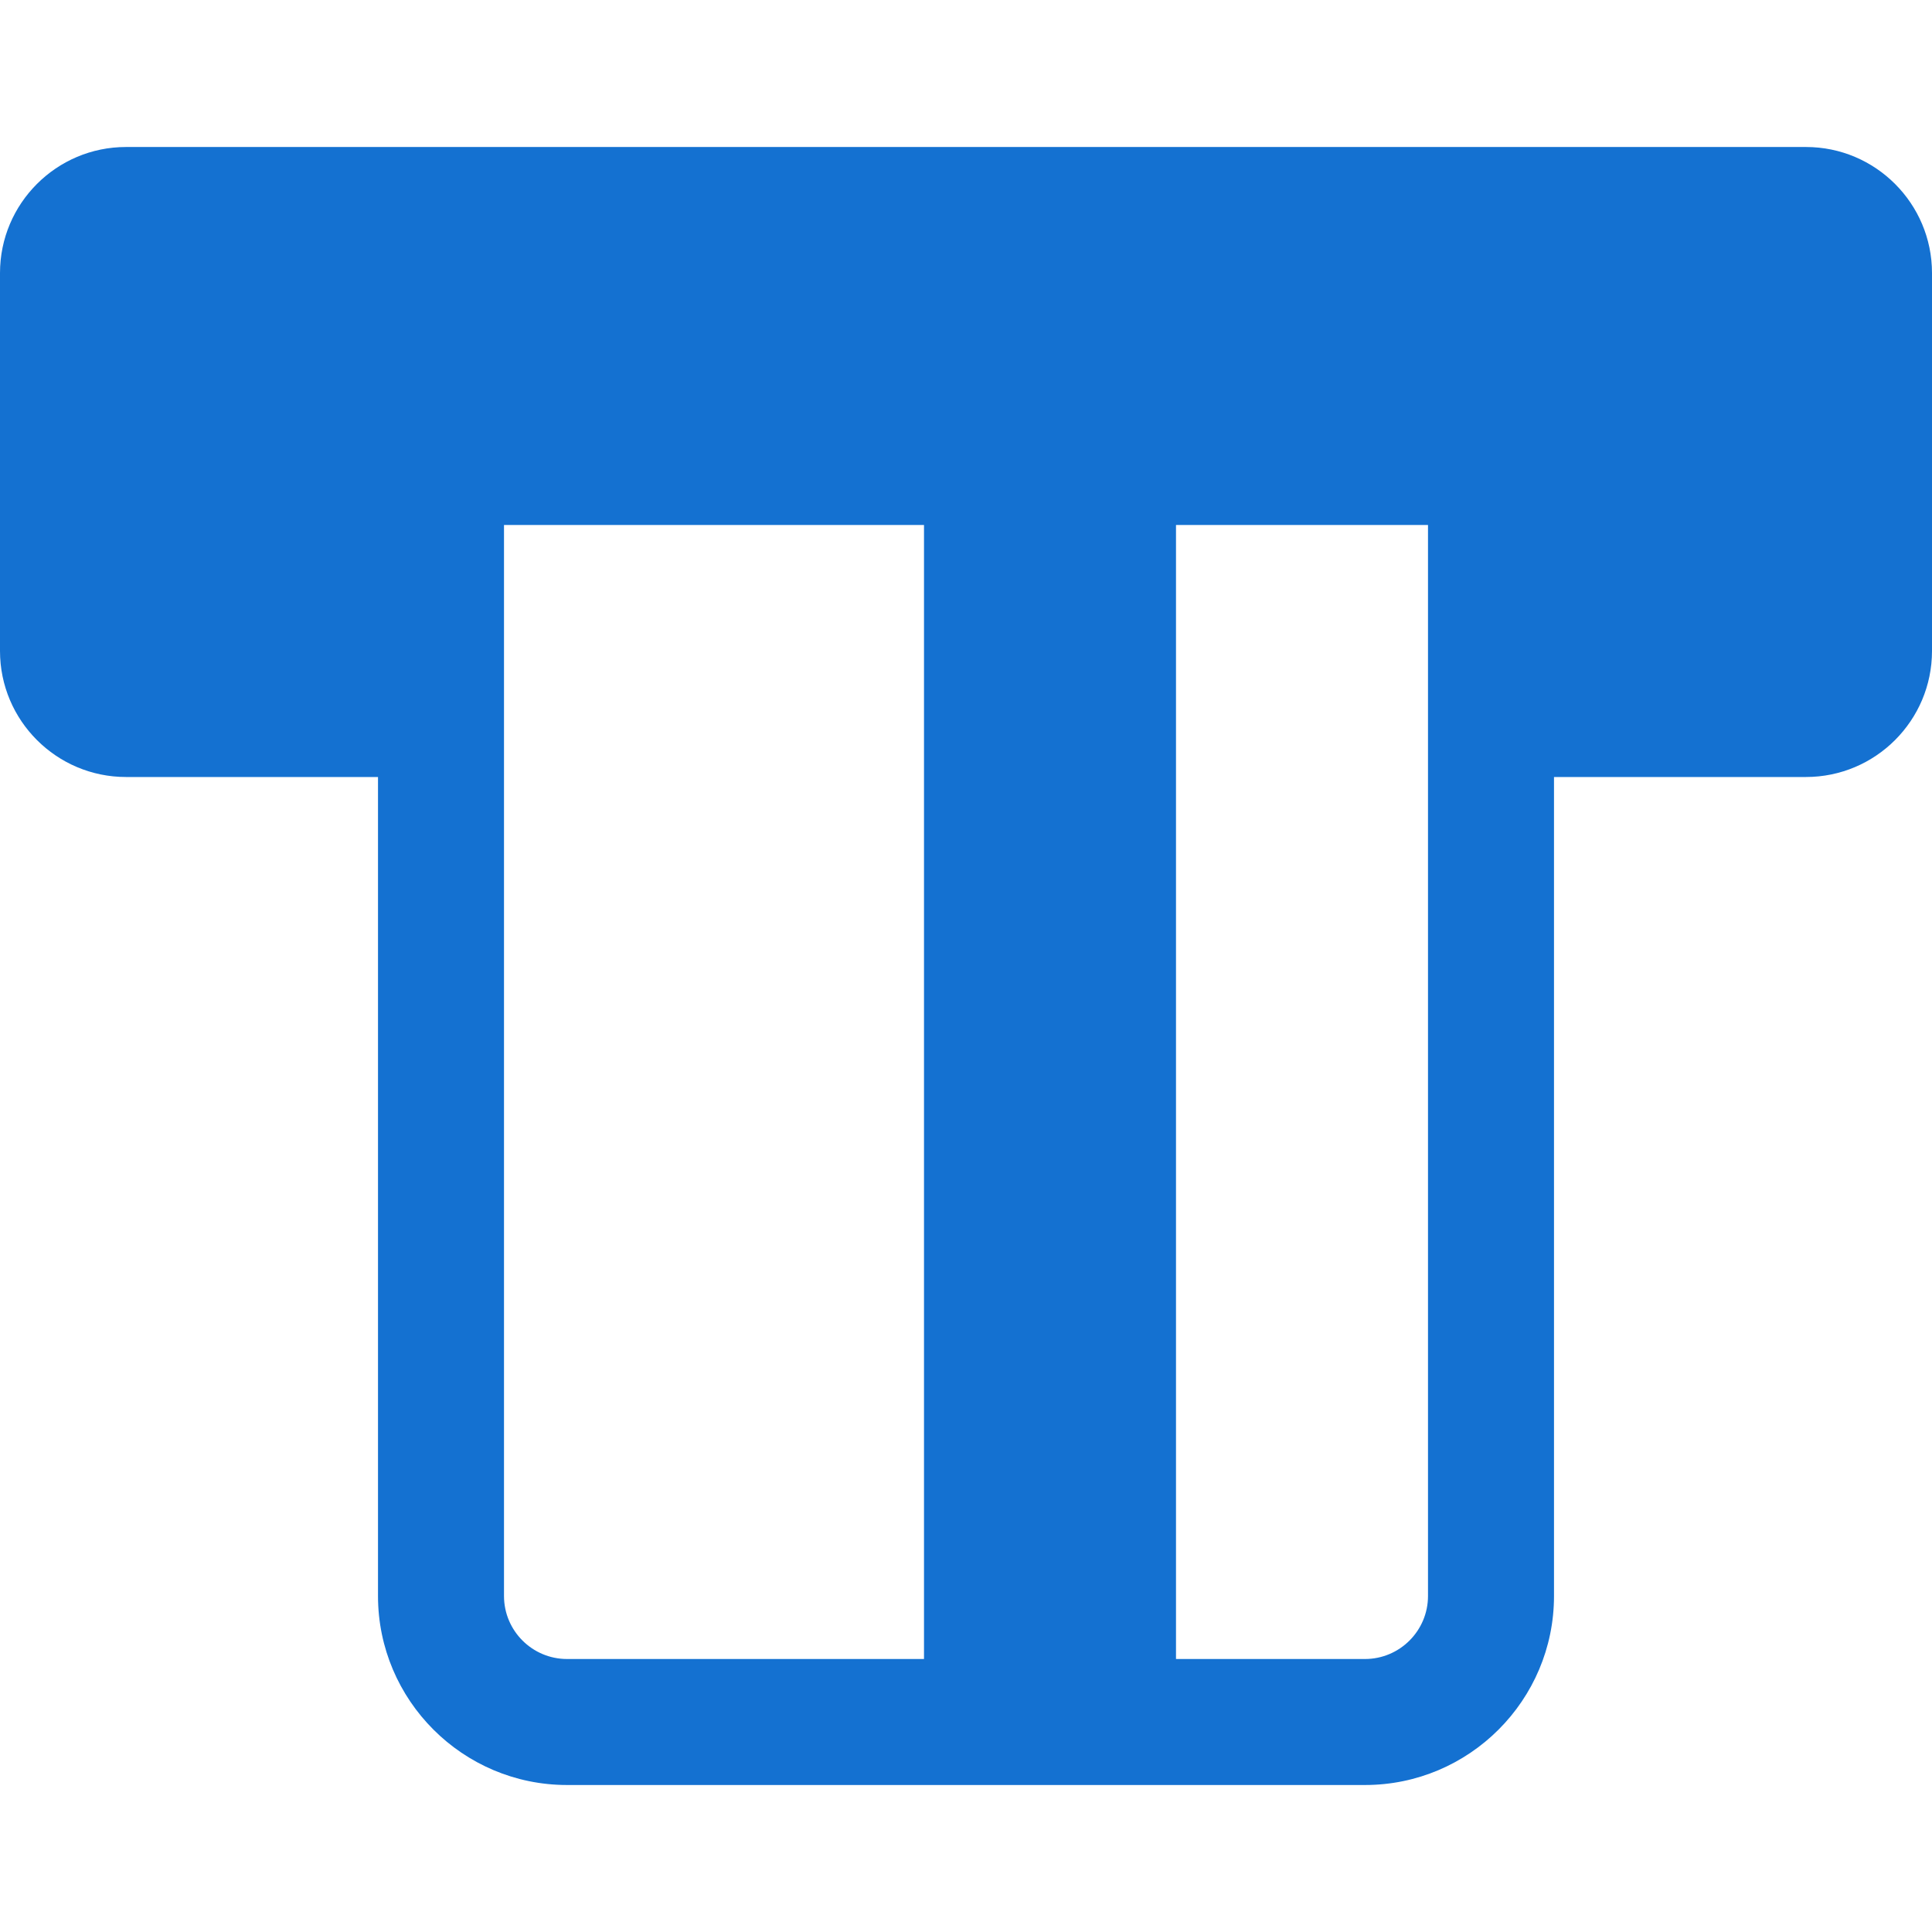 <svg xmlns="http://www.w3.org/2000/svg" width="25" height="25" viewBox="0 0 512 512"><path fill="#1471d1" d="M478.609 38.957H33.391C14.978 38.957 0 53.935 0 72.348v100.174c0 18.413 14.978 33.391 33.391 33.391h66.783v217.044c0 27.619 22.468 50.087 50.087 50.087h211.478c27.619 0 50.087-22.468 50.087-50.087V205.913h66.783c18.413 0 33.391-14.978 33.391-33.391V72.348c0-18.413-14.978-33.391-33.391-33.391zM244.87 439.652h-94.609c-9.206 0-16.696-7.49-16.696-16.696V139.13H244.87v300.522zm133.565-16.695c0 9.206-7.49 16.696-16.696 16.696h-50.087V139.13h66.783v283.827z"/></svg>